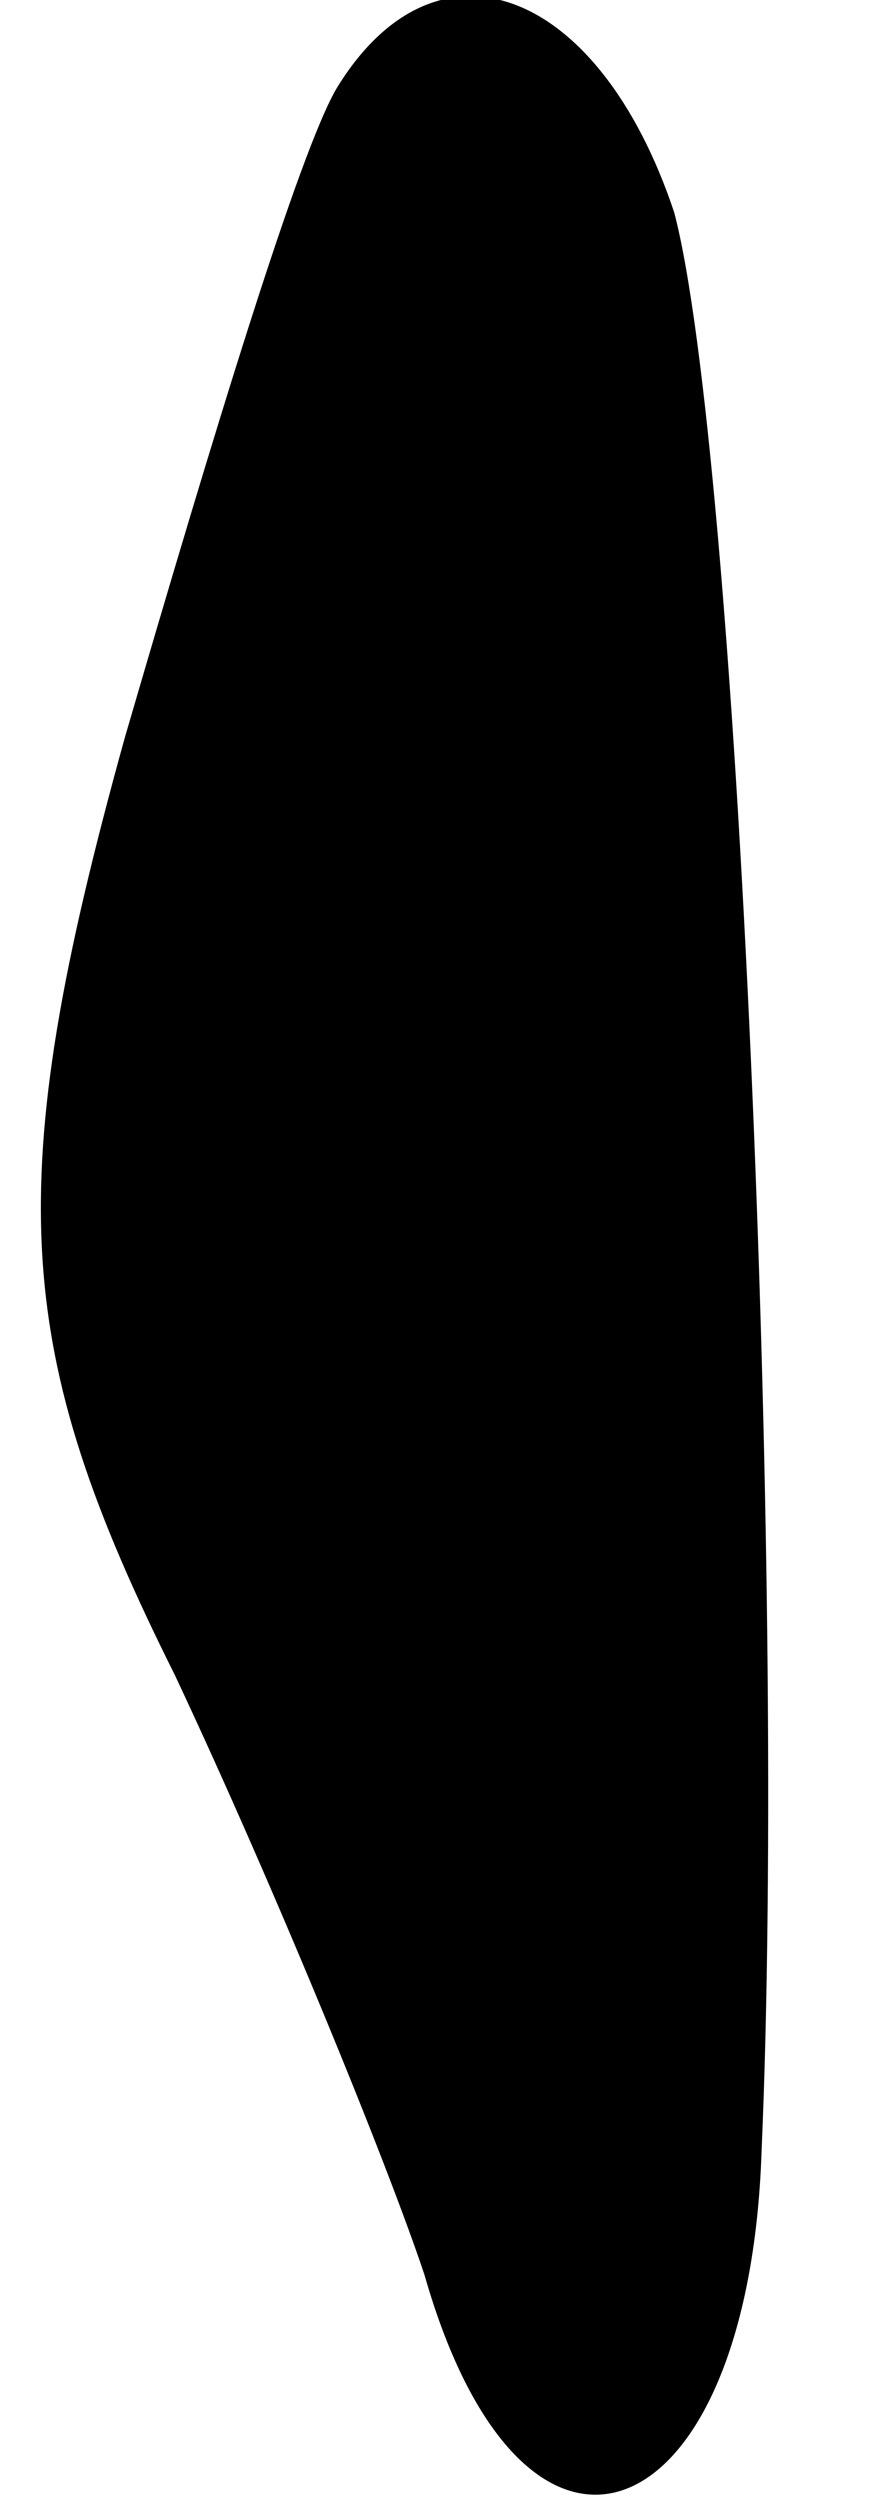 <?xml version="1.0" standalone="no"?>
<!DOCTYPE svg PUBLIC "-//W3C//DTD SVG 20010904//EN"
 "http://www.w3.org/TR/2001/REC-SVG-20010904/DTD/svg10.dtd">
<svg version="1.0" xmlns="http://www.w3.org/2000/svg"
 width="7pt" height="20pt" viewBox="0 0 7 20"
 preserveAspectRatio="xMidYMid meet">
<g transform="translate(0,20) scale(0.1,-0.1)"
fill="#000000" stroke="none">
<path fill="#000000" stroke="none" d="M27 193 c-3 -5 -10 -28 -17 -52 -10
-36 -9 -49 4 -75 8 -17 17 -39 20 -48 8 -28 26 -21 27 10 2 46 -2 136 -7 155
-6 18 -19 23 -27 10z"/>
</g>
</svg>

